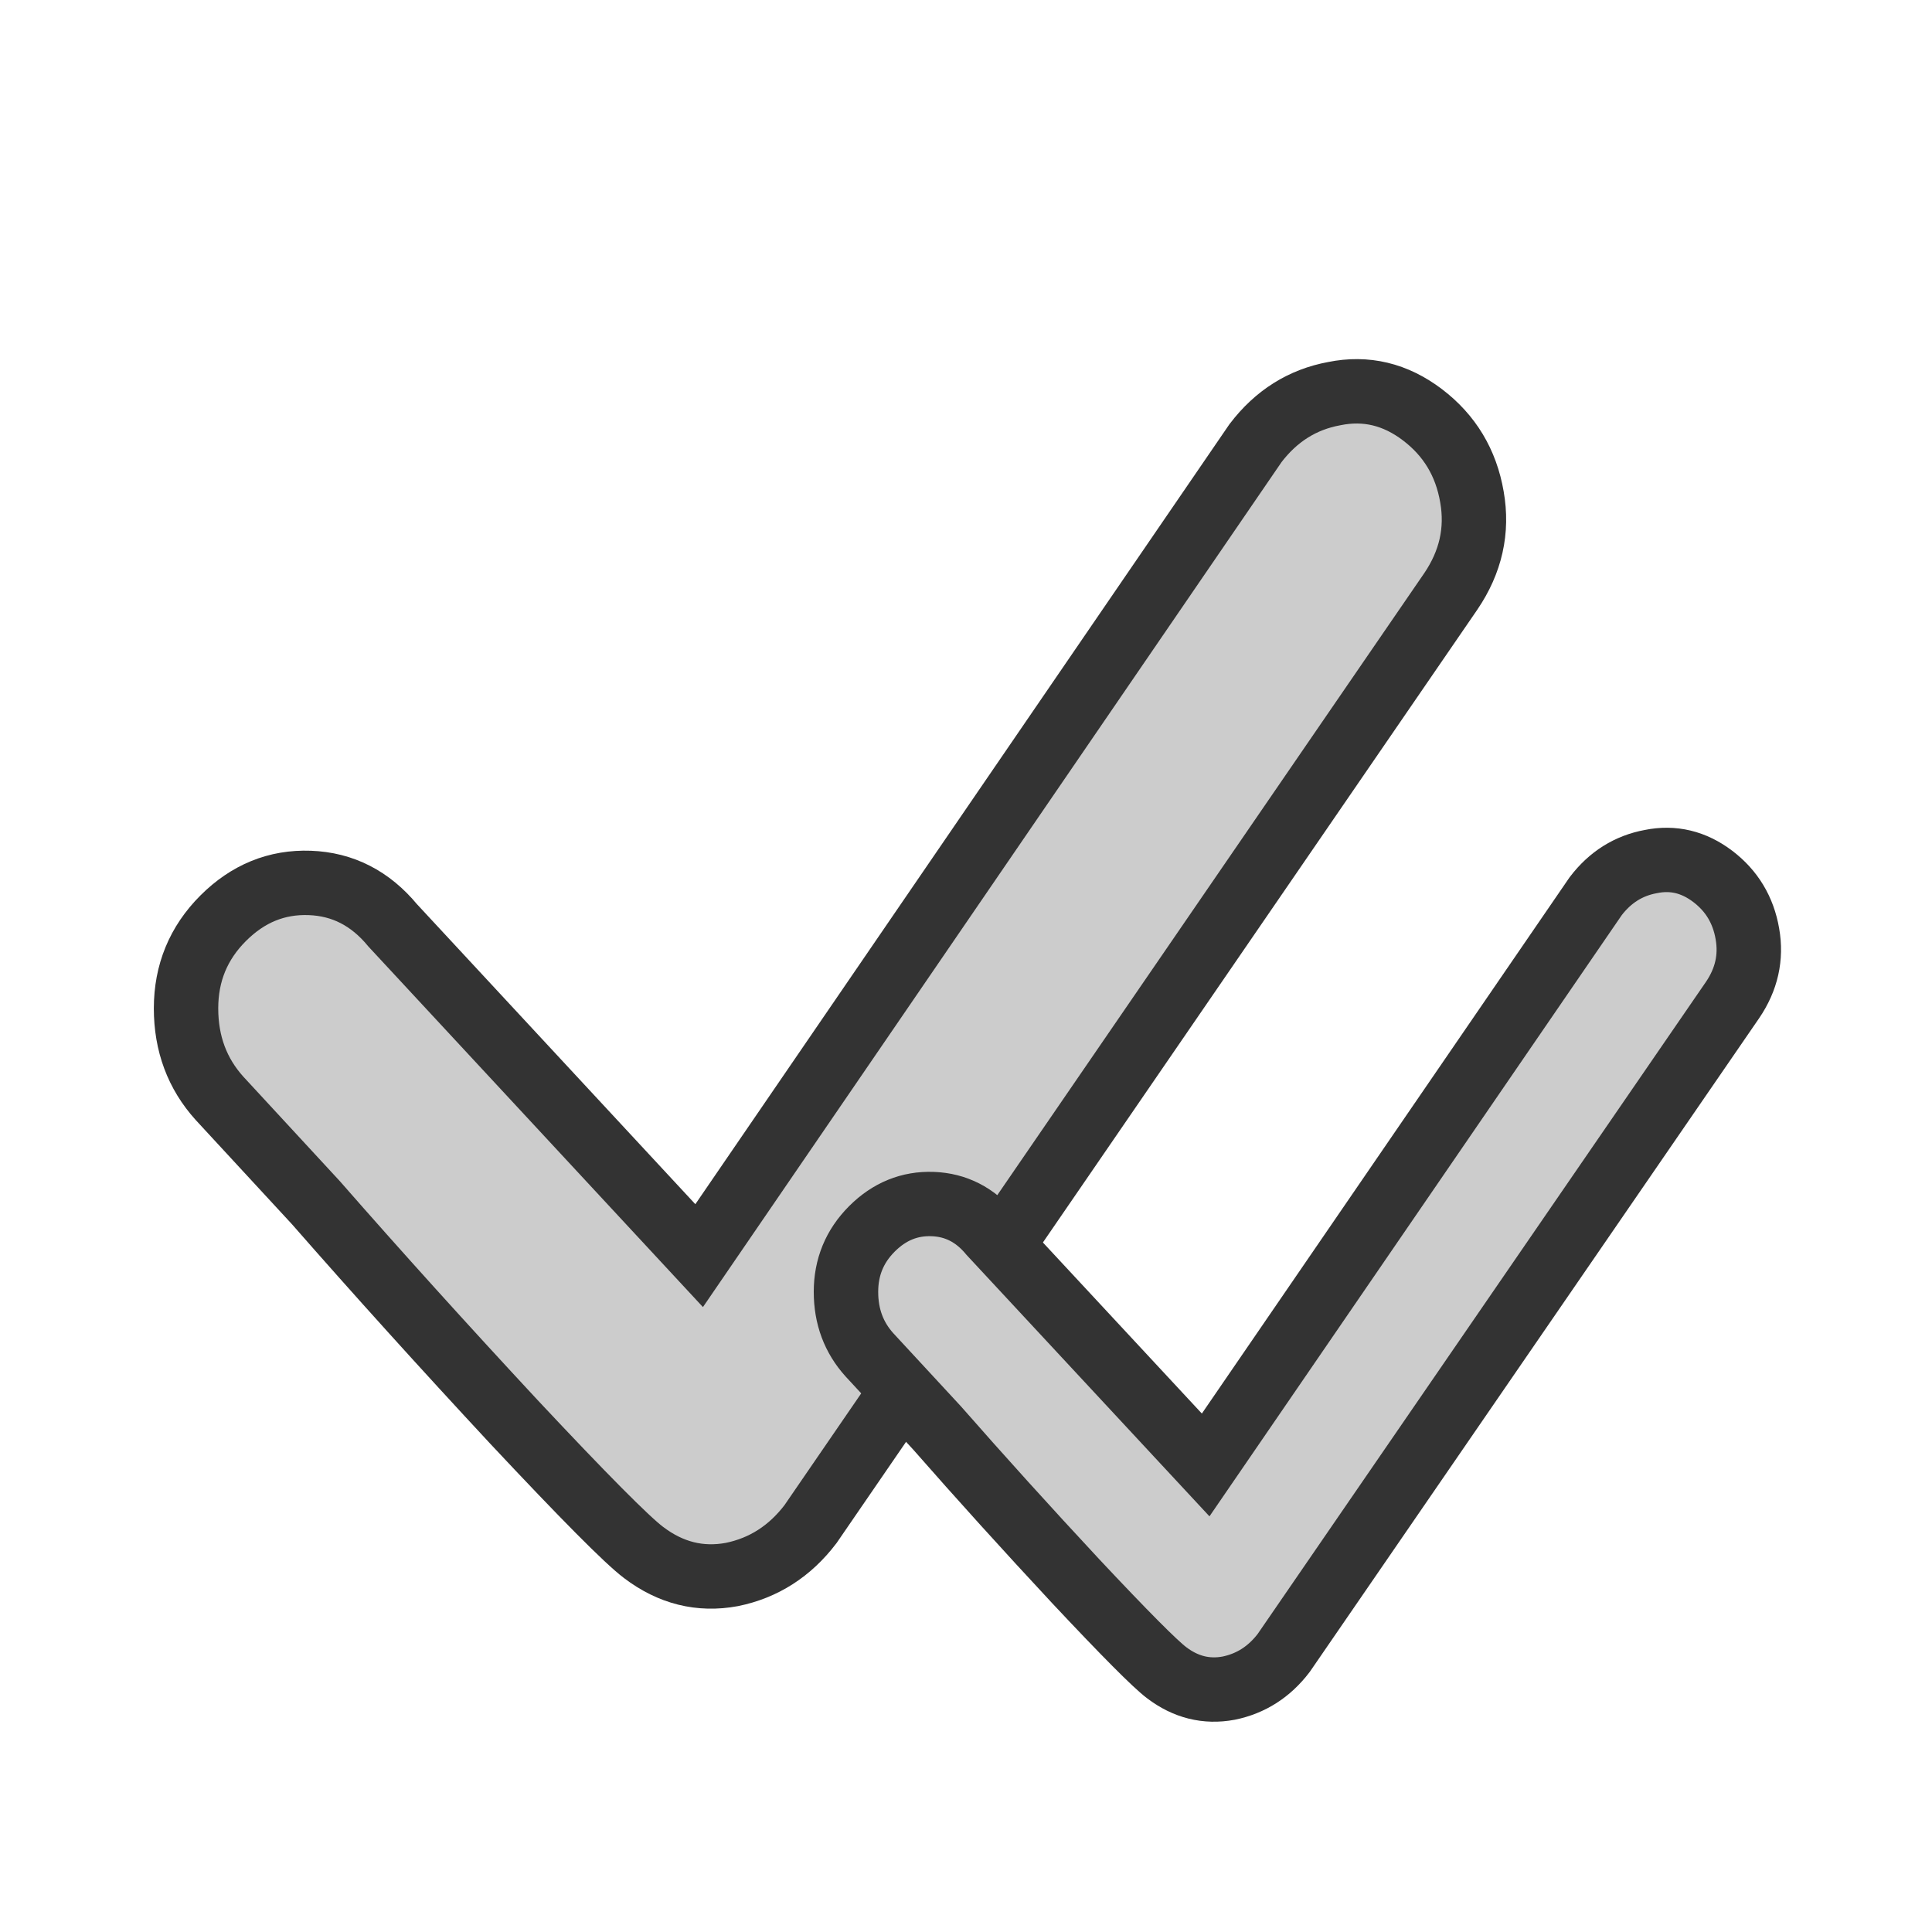 <?xml version="1.0" encoding="UTF-8" standalone="no"?>
<svg
   xmlns:dc="http://purl.org/dc/elements/1.1/"
   xmlns:cc="http://creativecommons.org/ns#"
   xmlns:rdf="http://www.w3.org/1999/02/22-rdf-syntax-ns#"
   xmlns:svg="http://www.w3.org/2000/svg"
   xmlns="http://www.w3.org/2000/svg"
   xmlns:sodipodi="http://sodipodi.sourceforge.net/DTD/sodipodi-0.dtd"
   xmlns:inkscape="http://www.inkscape.org/namespaces/inkscape"
   width="24"
   height="24"
   viewBox="0 0 24 24"
   version="1.1"
   id="svg6"
   sodipodi:docname="icon_all.svg"
   inkscape:version="0.92.4 5da689c313, 2019-01-14">
  <defs
     id="defs10" />
  <sodipodi:namedview
     pagecolor="#ffffff"
     bordercolor="#666666"
     borderopacity="1"
     objecttolerance="10"
     gridtolerance="10"
     guidetolerance="10"
     inkscape:pageopacity="0"
     inkscape:pageshadow="2"
     inkscape:window-width="1890"
     inkscape:window-height="1002"
     id="namedview8"
     showgrid="false"
     inkscape:zoom="22.524694"
     inkscape:cx="10.608526"
     inkscape:cy="11.610372"
     inkscape:window-x="14"
     inkscape:window-y="38"
     inkscape:window-maximized="0"
     inkscape:current-layer="svg6"
     inkscape:snap-global="false"
     showguides="true"
     inkscape:guide-bbox="true">
    <sodipodi:guide
       position="0,1.71"
       orientation="1,0"
       id="guide853"
       inkscape:locked="false"
       inkscape:label=""
       inkscape:color="rgb(0,0,255)" />
    <sodipodi:guide
       position="-25.927,0"
       orientation="0,1"
       id="guide855"
       inkscape:locked="false"
       inkscape:label=""
       inkscape:color="rgb(0,0,255)" />
  </sodipodi:namedview>
  <g
     aria-label=""
     style="font-style:normal;font-weight:normal;font-size:19.662px;line-height:1.25;font-family:sans-serif;letter-spacing:0px;word-spacing:0px;fill:#cccccc;fill-opacity:1;stroke:#333333;stroke-width:0.8;stroke-miterlimit:4;stroke-dasharray:none"
     id="text827-9"
     transform="translate(-1.689,0.222)">
    <path
       d="m 18.263,4.668 q 0.592,-0.121 1.097,0.263 0.505,0.384 0.614,1.02 0.11,0.625 -0.263,1.174 L 11.757,18.712 Q 11.373,19.216 10.781,19.337 10.188,19.447 9.683,19.063 9.376,18.832 8.071,17.439 6.765,16.034 5.613,14.718 L 4.417,13.423 Q 4,12.962 4,12.304 q 0,-0.658 0.461,-1.119 0.461,-0.461 1.075,-0.439 0.614,0.022 1.031,0.527 l 3.807,4.103 6.912,-10.094 Q 17.671,4.777 18.263,4.668 Z"
       style="fill:#cccccc;fill-opacity:1;stroke:#333333;stroke-width:0.8;stroke-miterlimit:4;stroke-dasharray:none"
       id="path2478"
       inkscape:connector-curvature="0" />
  </g>
  <g
     transform="matrix(0.701,0,0,0.7,7.705,7.435)"
     aria-label=""
     style="font-style:normal;font-weight:normal;font-size:19.662px;line-height:1.25;font-family:sans-serif;letter-spacing:0px;word-spacing:0px;fill:#cccccc;fill-opacity:1;stroke:#333333;stroke-width:1.142;stroke-miterlimit:4;stroke-dasharray:none"
     id="text827-9-6">
    <path
       inkscape:connector-curvature="0"
       d="m 18.263,4.668 q 0.592,-0.121 1.097,0.263 0.505,0.384 0.614,1.02 0.11,0.625 -0.263,1.174 L 11.757,18.712 Q 11.373,19.216 10.781,19.337 10.188,19.447 9.683,19.063 9.376,18.832 8.071,17.439 6.765,16.034 5.613,14.718 L 4.417,13.423 Q 4,12.962 4,12.304 q 0,-0.658 0.461,-1.119 0.461,-0.461 1.075,-0.439 0.614,0.022 1.031,0.527 l 3.807,4.103 6.912,-10.094 Q 17.671,4.777 18.263,4.668 Z"
       style="fill:#cccccc;fill-opacity:1;stroke:#333333;stroke-width:1.142;stroke-miterlimit:4;stroke-dasharray:none"
       id="path2478-1" />
  </g>
</svg>
